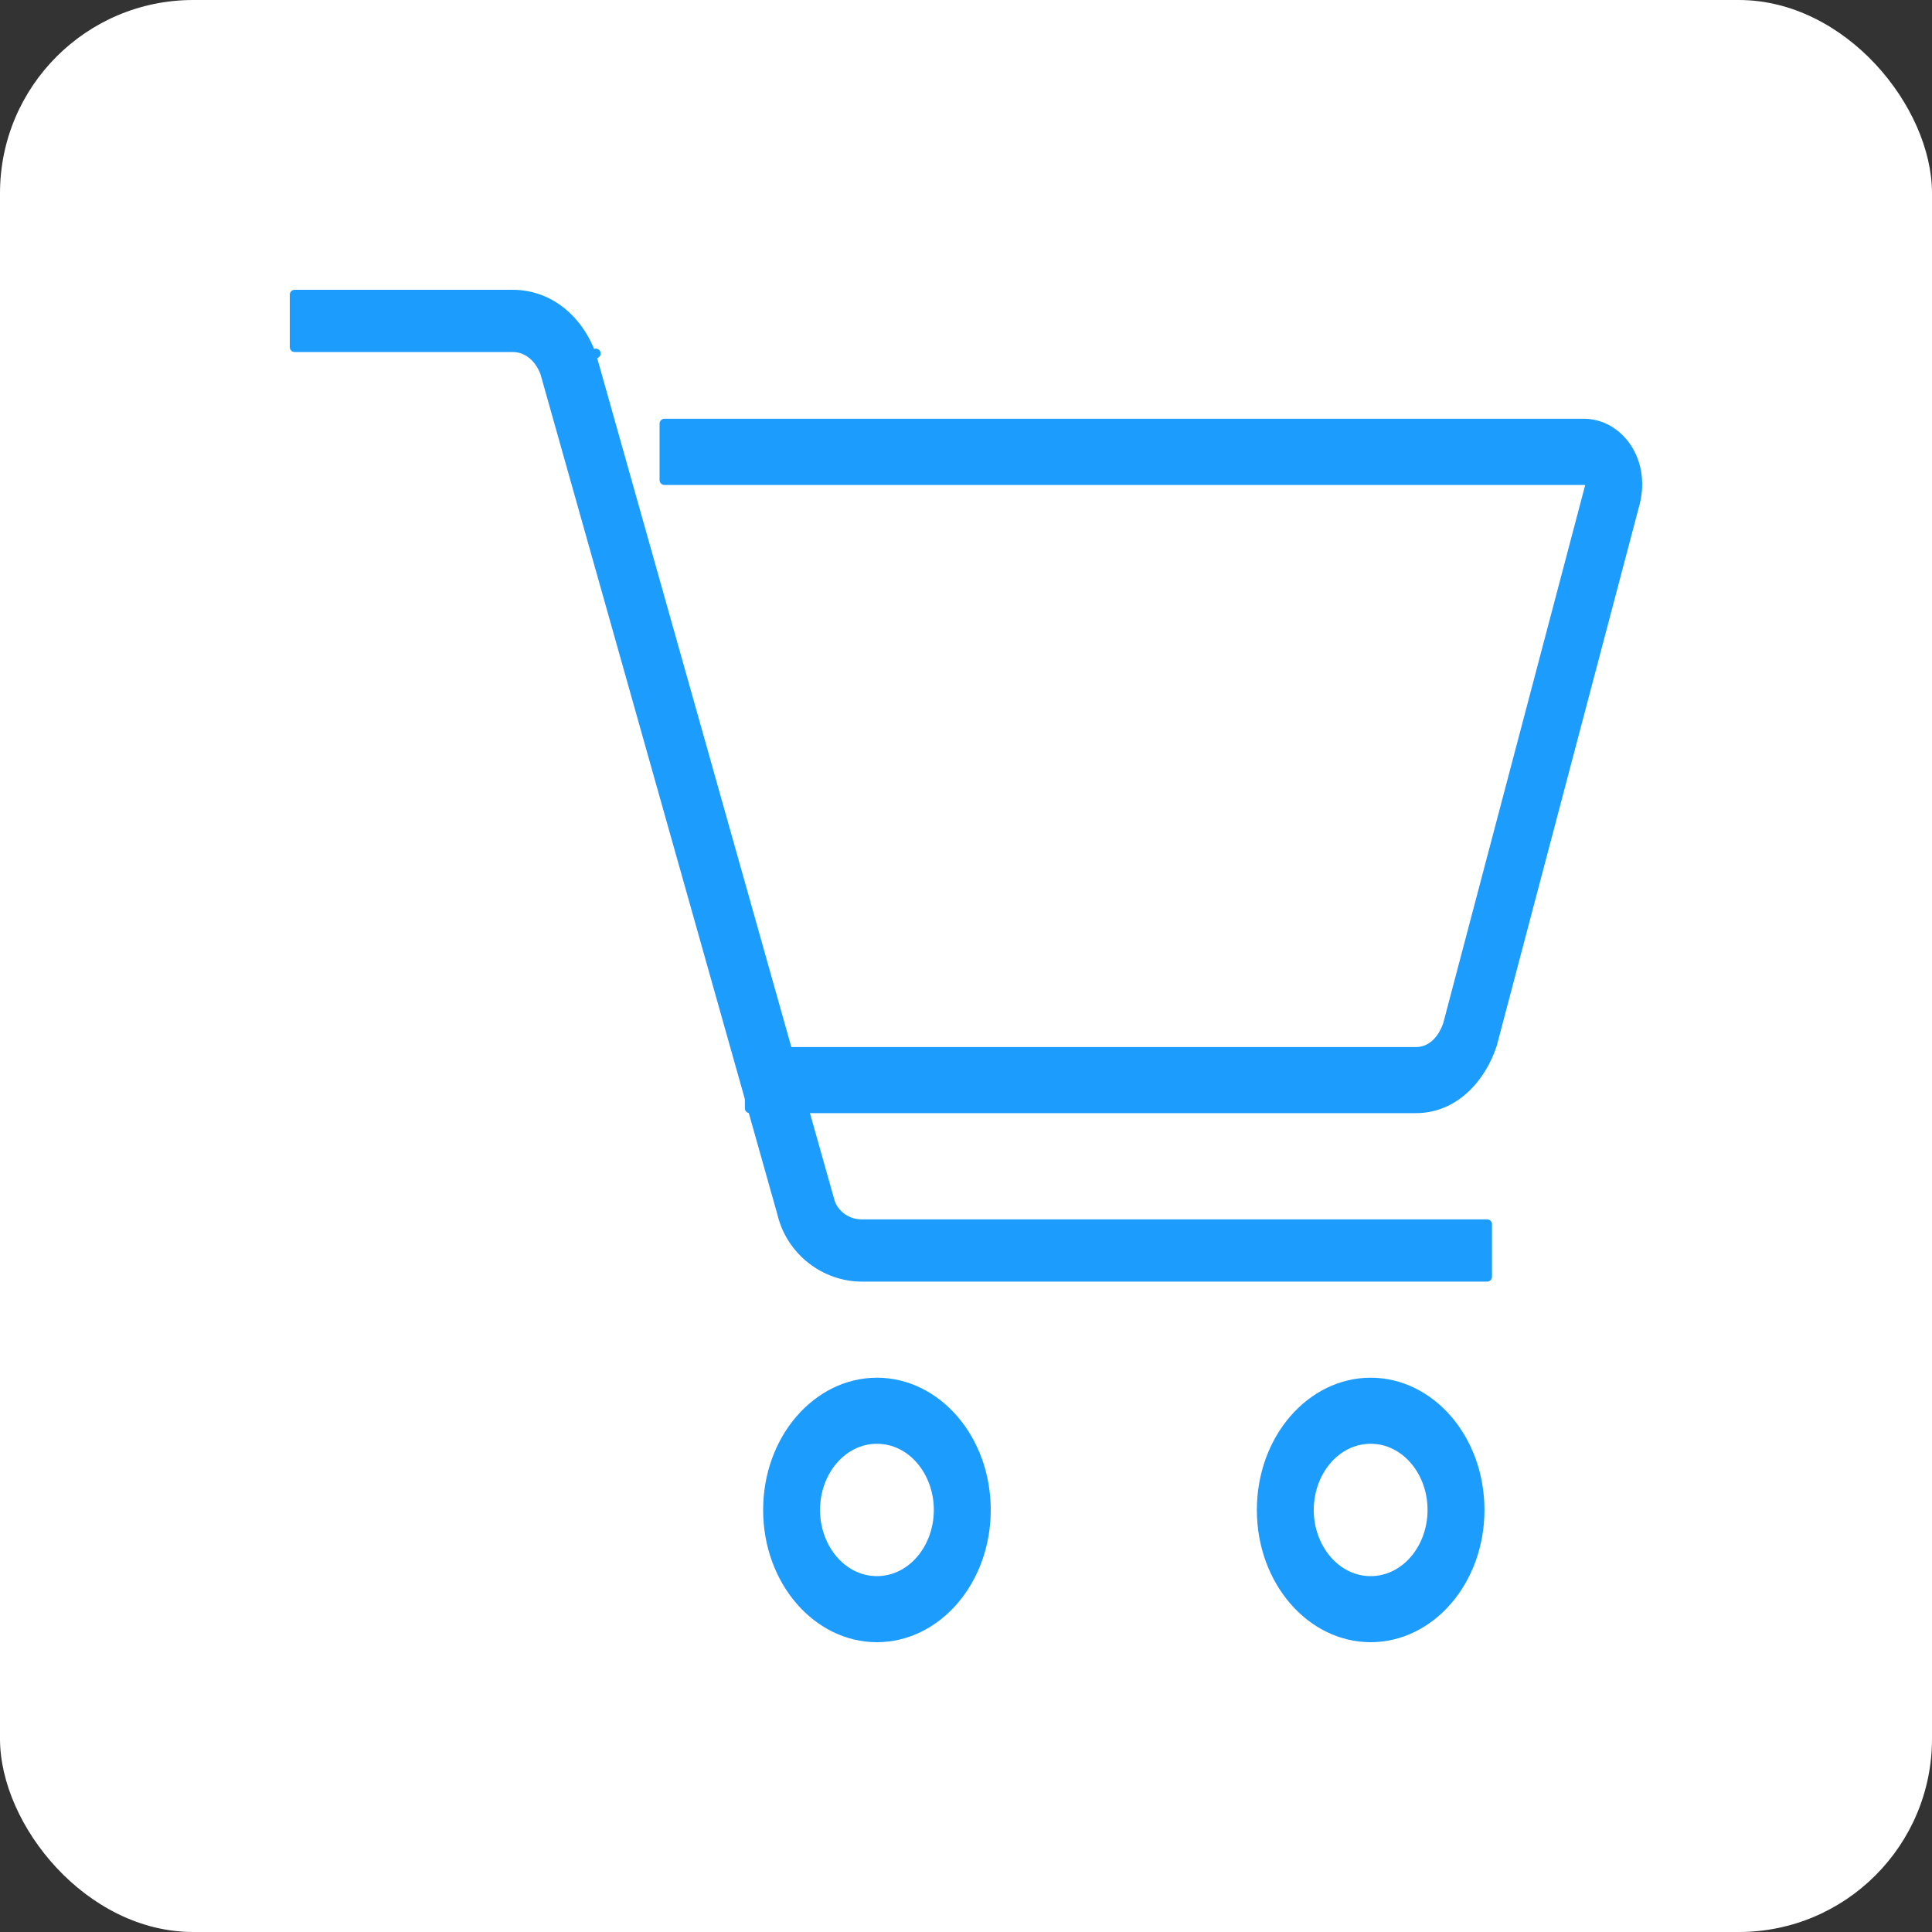 <svg width="20" height="20" viewBox="0 0 20 20" fill="none" xmlns="http://www.w3.org/2000/svg">
<rect x="0" y="0" width="20" height="20" fill="#333333" stroke="none"/>
<rect width="20" height="20" rx="2" fill="white"/>
<path d="M14.66 11.473H7.761V10.889H14.66C14.806 10.889 14.929 10.781 14.988 10.606L14.988 10.607L14.989 10.603L16.457 5.039L16.457 5.039L16.458 5.037C16.459 5.034 16.459 5.031 16.459 5.029C16.463 5.005 16.449 4.982 16.426 4.974C16.418 4.972 16.409 4.97 16.397 4.97H6.878V4.385H16.397C16.745 4.385 17.037 4.755 16.926 5.205L16.926 5.207L16.925 5.208L15.45 10.798L15.448 10.807C15.329 11.175 15.041 11.473 14.66 11.473Z" fill="#1C9CFC" stroke="#1C9CFC" stroke-width="0.1" stroke-miterlimit="10" stroke-linejoin="round"/>
<path d="M8.919 12.673H15.395V13.217H8.919C8.545 13.217 8.193 12.955 8.098 12.568L8.098 12.568L8.098 12.567L5.644 3.863L5.644 3.863L5.643 3.859C5.581 3.693 5.453 3.594 5.307 3.594H3.05V3.05H5.307C5.703 3.05 5.999 3.332 6.121 3.676L6.168 3.659L6.121 3.676L6.124 3.685L8.586 12.422L8.588 12.428C8.617 12.551 8.748 12.673 8.919 12.673Z" fill="#1C9CFC" stroke="#1C9CFC" stroke-width="0.1" stroke-miterlimit="10" stroke-linejoin="round"/>
<path d="M9.078 14.896C8.718 14.896 8.439 15.232 8.439 15.631C8.439 16.029 8.718 16.366 9.078 16.366C9.438 16.366 9.717 16.029 9.717 15.631C9.717 15.232 9.438 14.896 9.078 14.896ZM7.95 15.631C7.95 14.895 8.462 14.312 9.078 14.312C9.694 14.312 10.206 14.895 10.206 15.631C10.206 16.367 9.694 16.95 9.078 16.95C8.462 16.95 7.95 16.367 7.95 15.631Z" fill="#1C9CFC" stroke="#1C9CFC" stroke-width="0.1" stroke-miterlimit="10" stroke-linejoin="round"/>
<path d="M14.189 14.896C13.829 14.896 13.55 15.232 13.55 15.631C13.55 16.029 13.829 16.366 14.189 16.366C14.549 16.366 14.828 16.029 14.828 15.631C14.828 15.232 14.549 14.896 14.189 14.896ZM13.061 15.631C13.061 14.895 13.573 14.312 14.189 14.312C14.805 14.312 15.317 14.895 15.317 15.631C15.317 16.367 14.805 16.95 14.189 16.95C13.573 16.95 13.061 16.367 13.061 15.631Z" fill="#1C9CFC" stroke="#1C9CFC" stroke-width="0.1" stroke-miterlimit="10" stroke-linejoin="round"/>
</svg>
